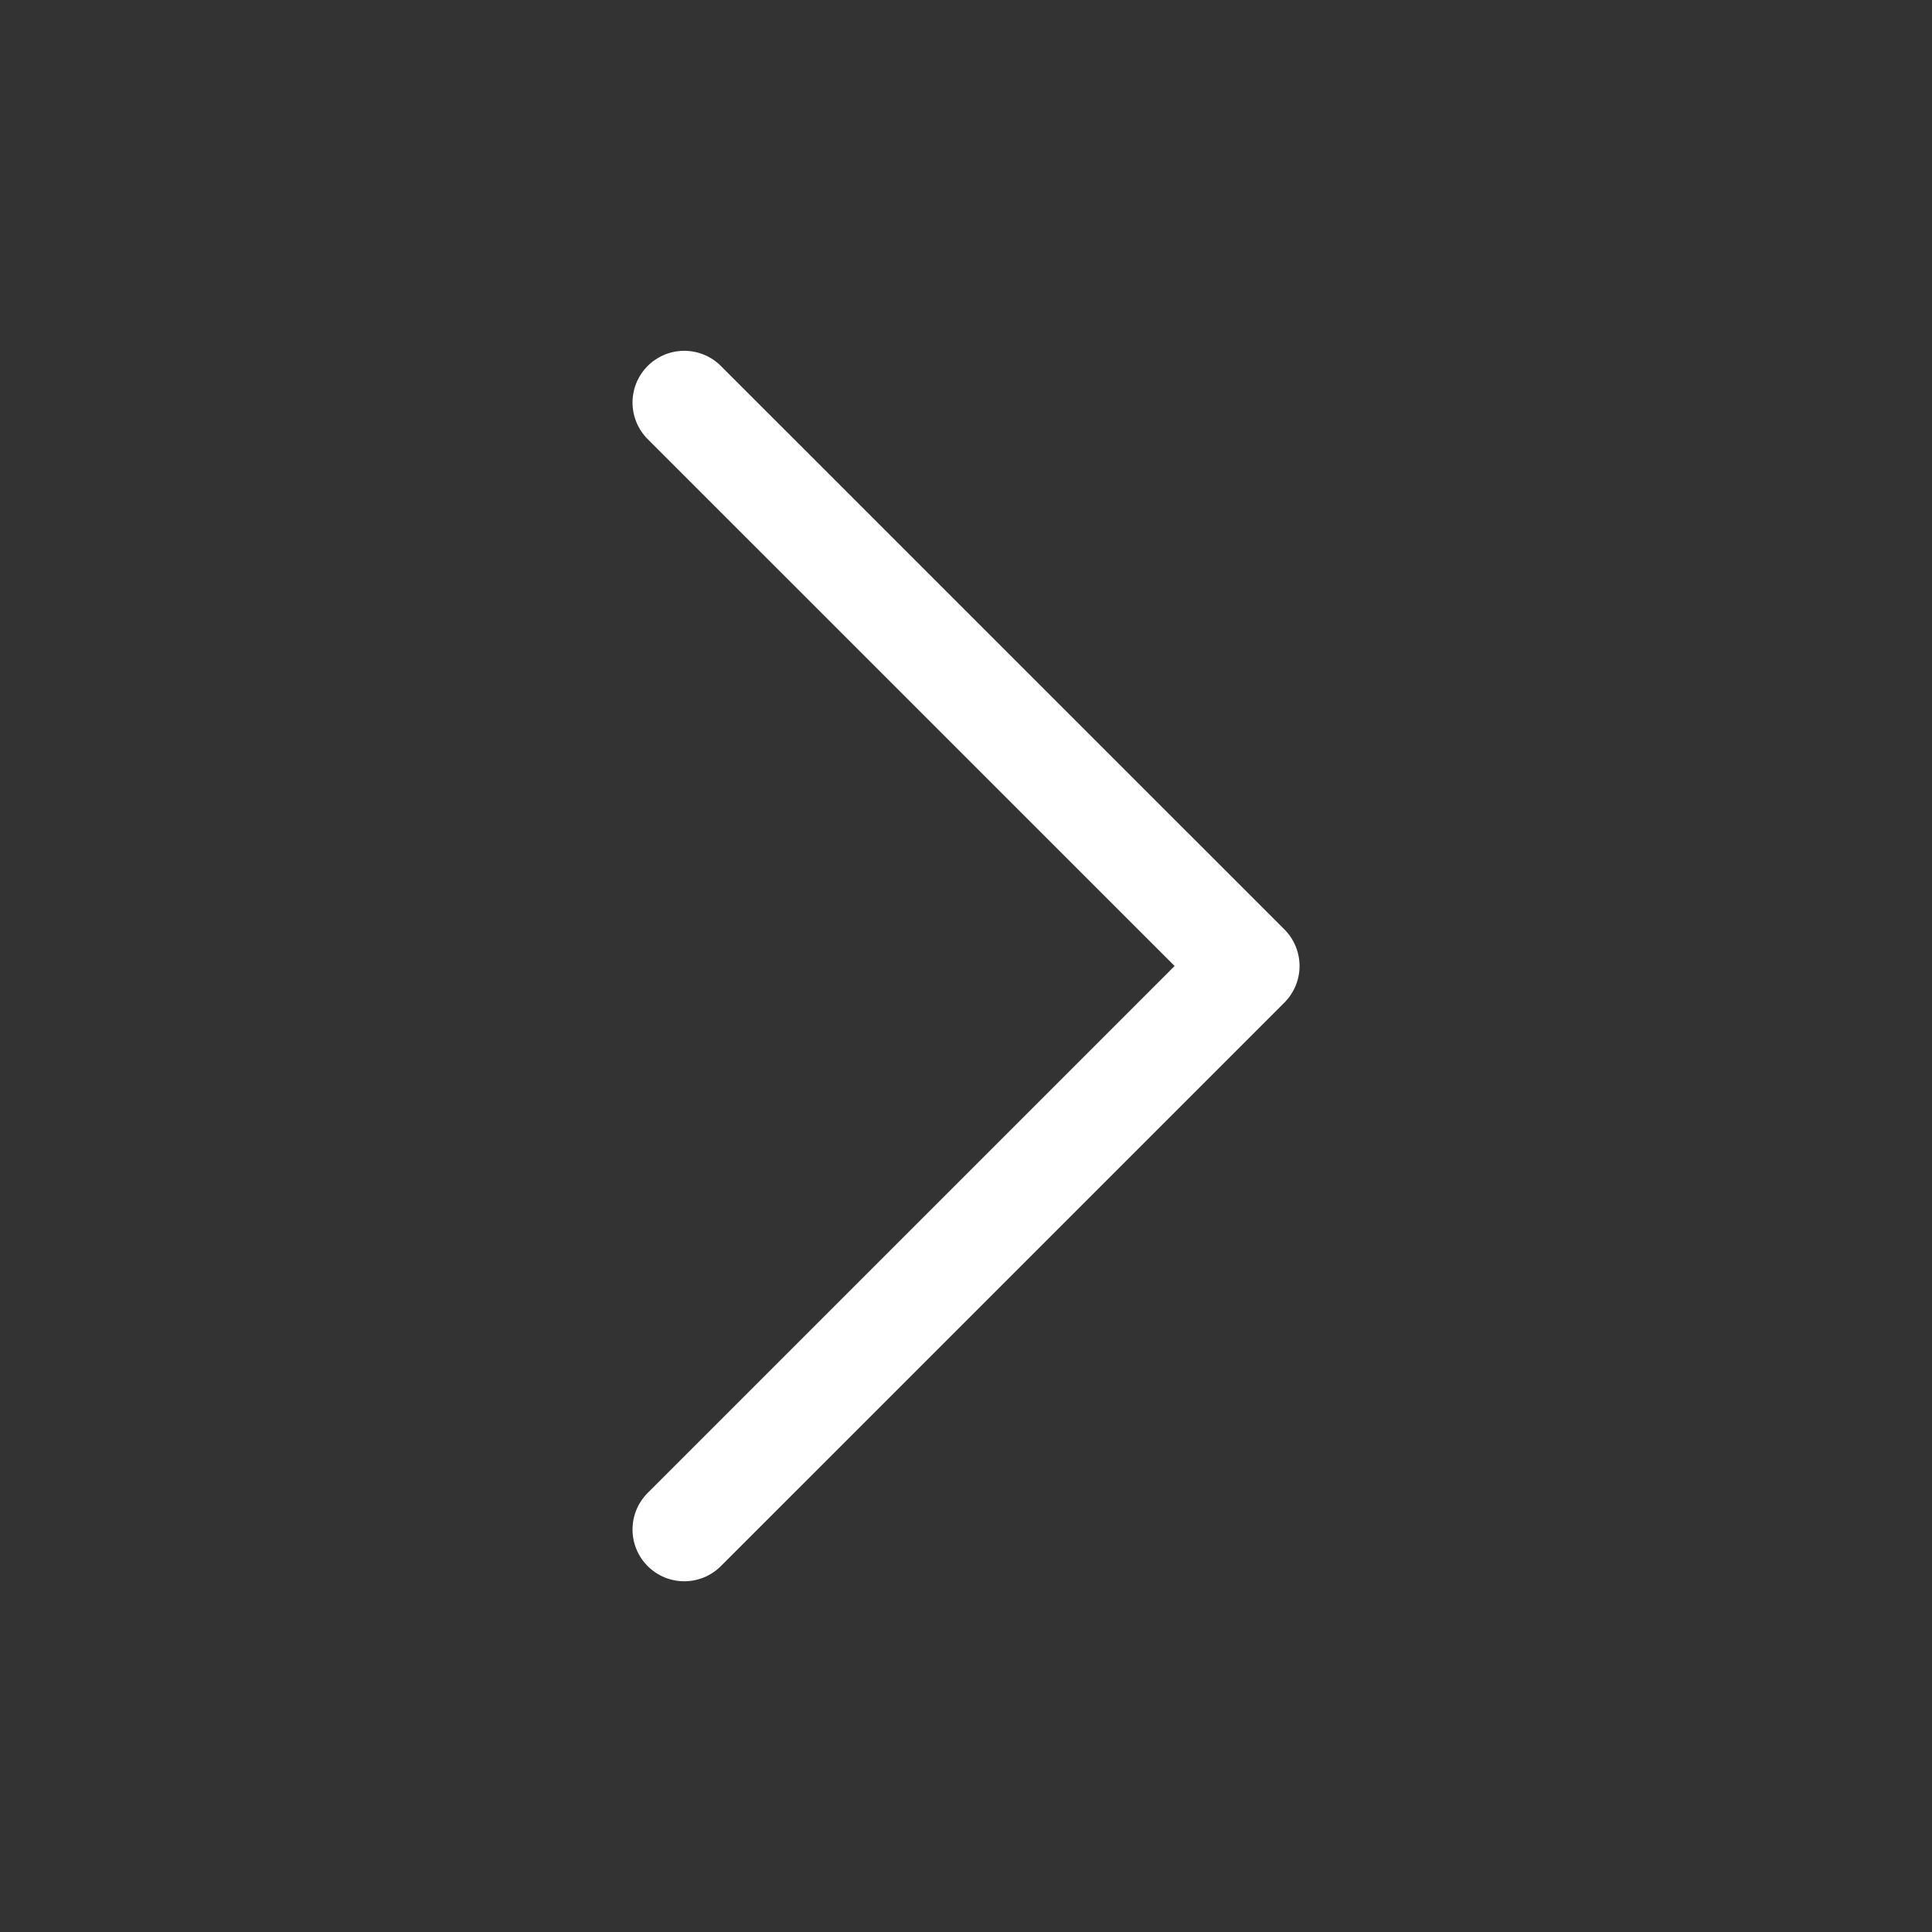 <svg id="Iconly_Light_Arrow_-_Right_2" data-name="Iconly/Light/Arrow - Right 2" xmlns="http://www.w3.org/2000/svg" width="28" height="28" viewBox="0 0 28 28">
  <rect x="0" y="0" width="28" height="28" fill="#333333" stroke="none"/>
  <g id="Arrow_-_Right_2" data-name="Arrow - Right 2" transform="translate(9.917 22.167) rotate(-90)">
    <path id="Stroke_1" data-name="Stroke 1" d="M16.333,0,8.167,8.167,0,0" fill="none" stroke="#fff" stroke-linecap="round" stroke-linejoin="round" stroke-miterlimit="10" stroke-width="1.5"/>
  </g>
</svg>

